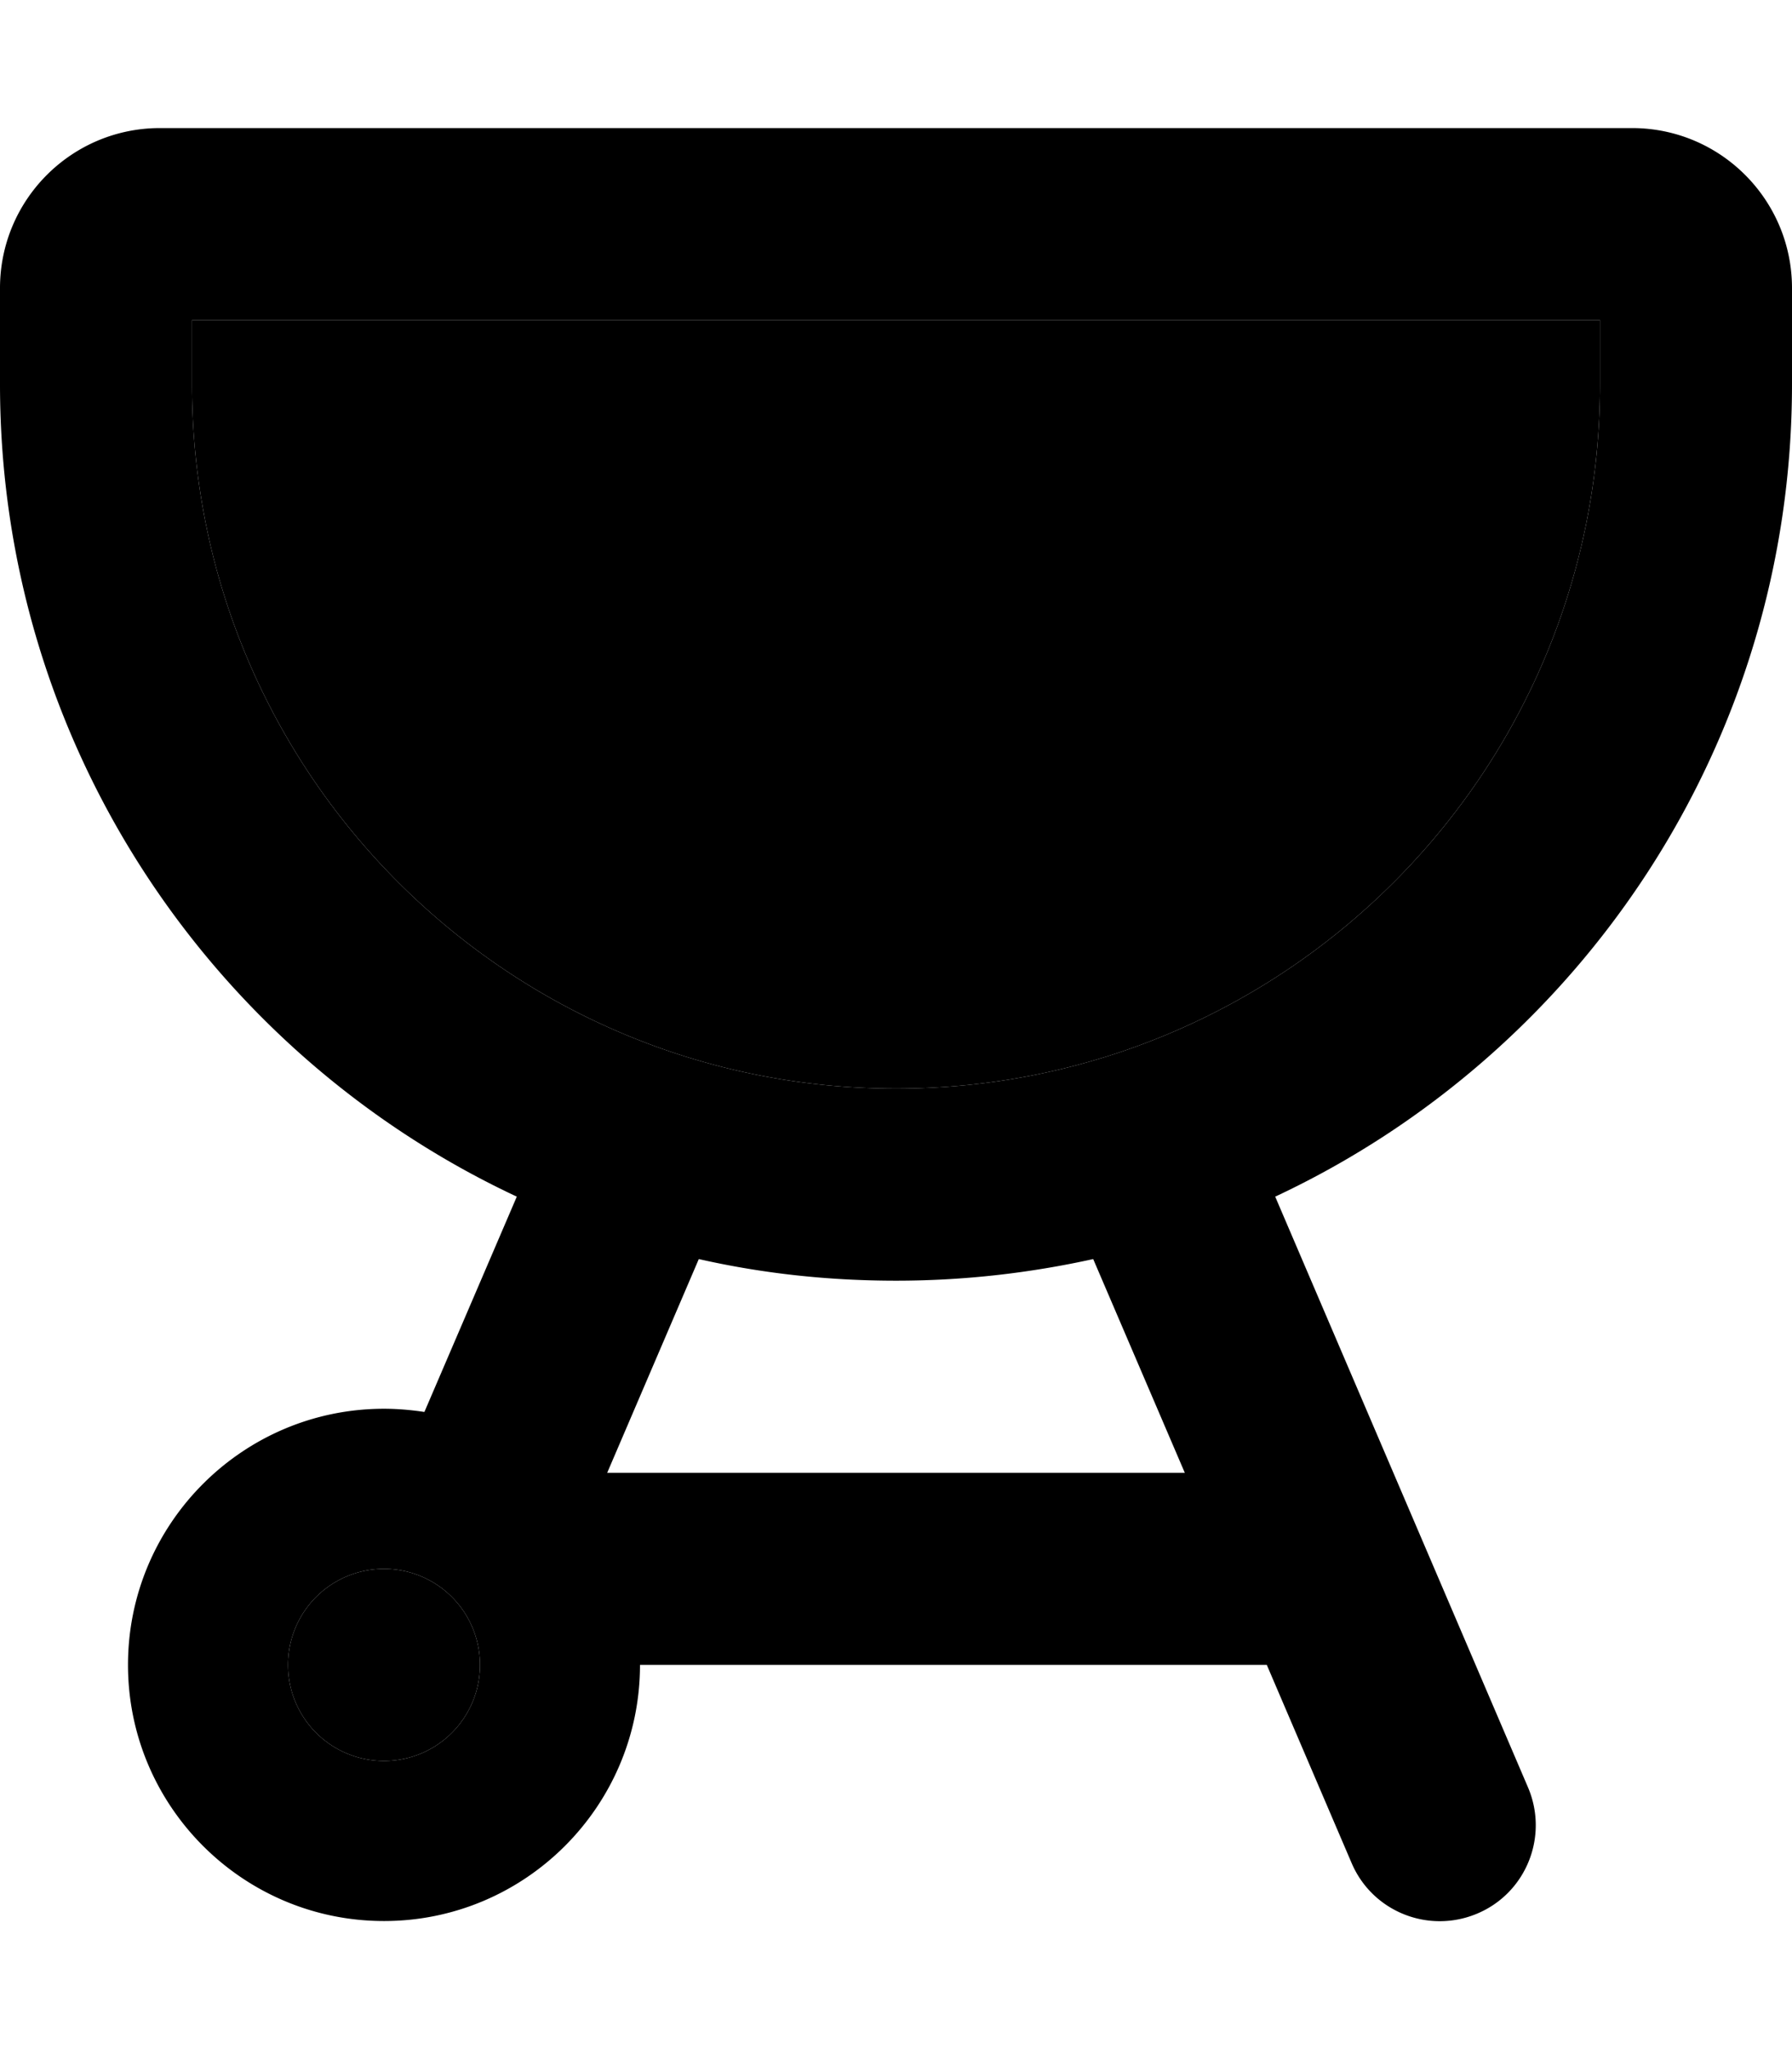 <svg xmlns="http://www.w3.org/2000/svg" viewBox="0 0 448 512"><path class="pr-icon-duotone-secondary" d="M48 80l352 0 0 16c0 97.2-78.8 176-176 176S48 193.2 48 96l0-16zm72 336a24 24 0 1 1 -48 0 24 24 0 1 1 48 0z"/><path class="pr-icon-duotone-primary" d="M48 80l352 0 0 16c0 97.2-78.8 176-176 176S48 193.2 48 96l0-16zM40 32C17.9 32 0 49.9 0 72L0 96c0 89.8 52.9 167.3 129.2 203l-23.1 53.8c-3.3-.5-6.7-.8-10.1-.8c-35.3 0-64 28.7-64 64s28.7 64 64 64s64-28.7 64-64l156.7 0 21.2 49.5c5.2 12.2 19.3 17.8 31.5 12.6s17.8-19.3 12.6-31.5L318.8 299C395.1 263.3 448 185.8 448 96l0-24c0-22.1-17.9-40-40-40L40 32zM151.8 368l22.9-53.4c15.9 3.6 32.3 5.4 49.3 5.4s33.4-1.9 49.3-5.4L296.2 368l-144.3 0zM72 416a24 24 0 1 1 48 0 24 24 0 1 1 -48 0z"/></svg>